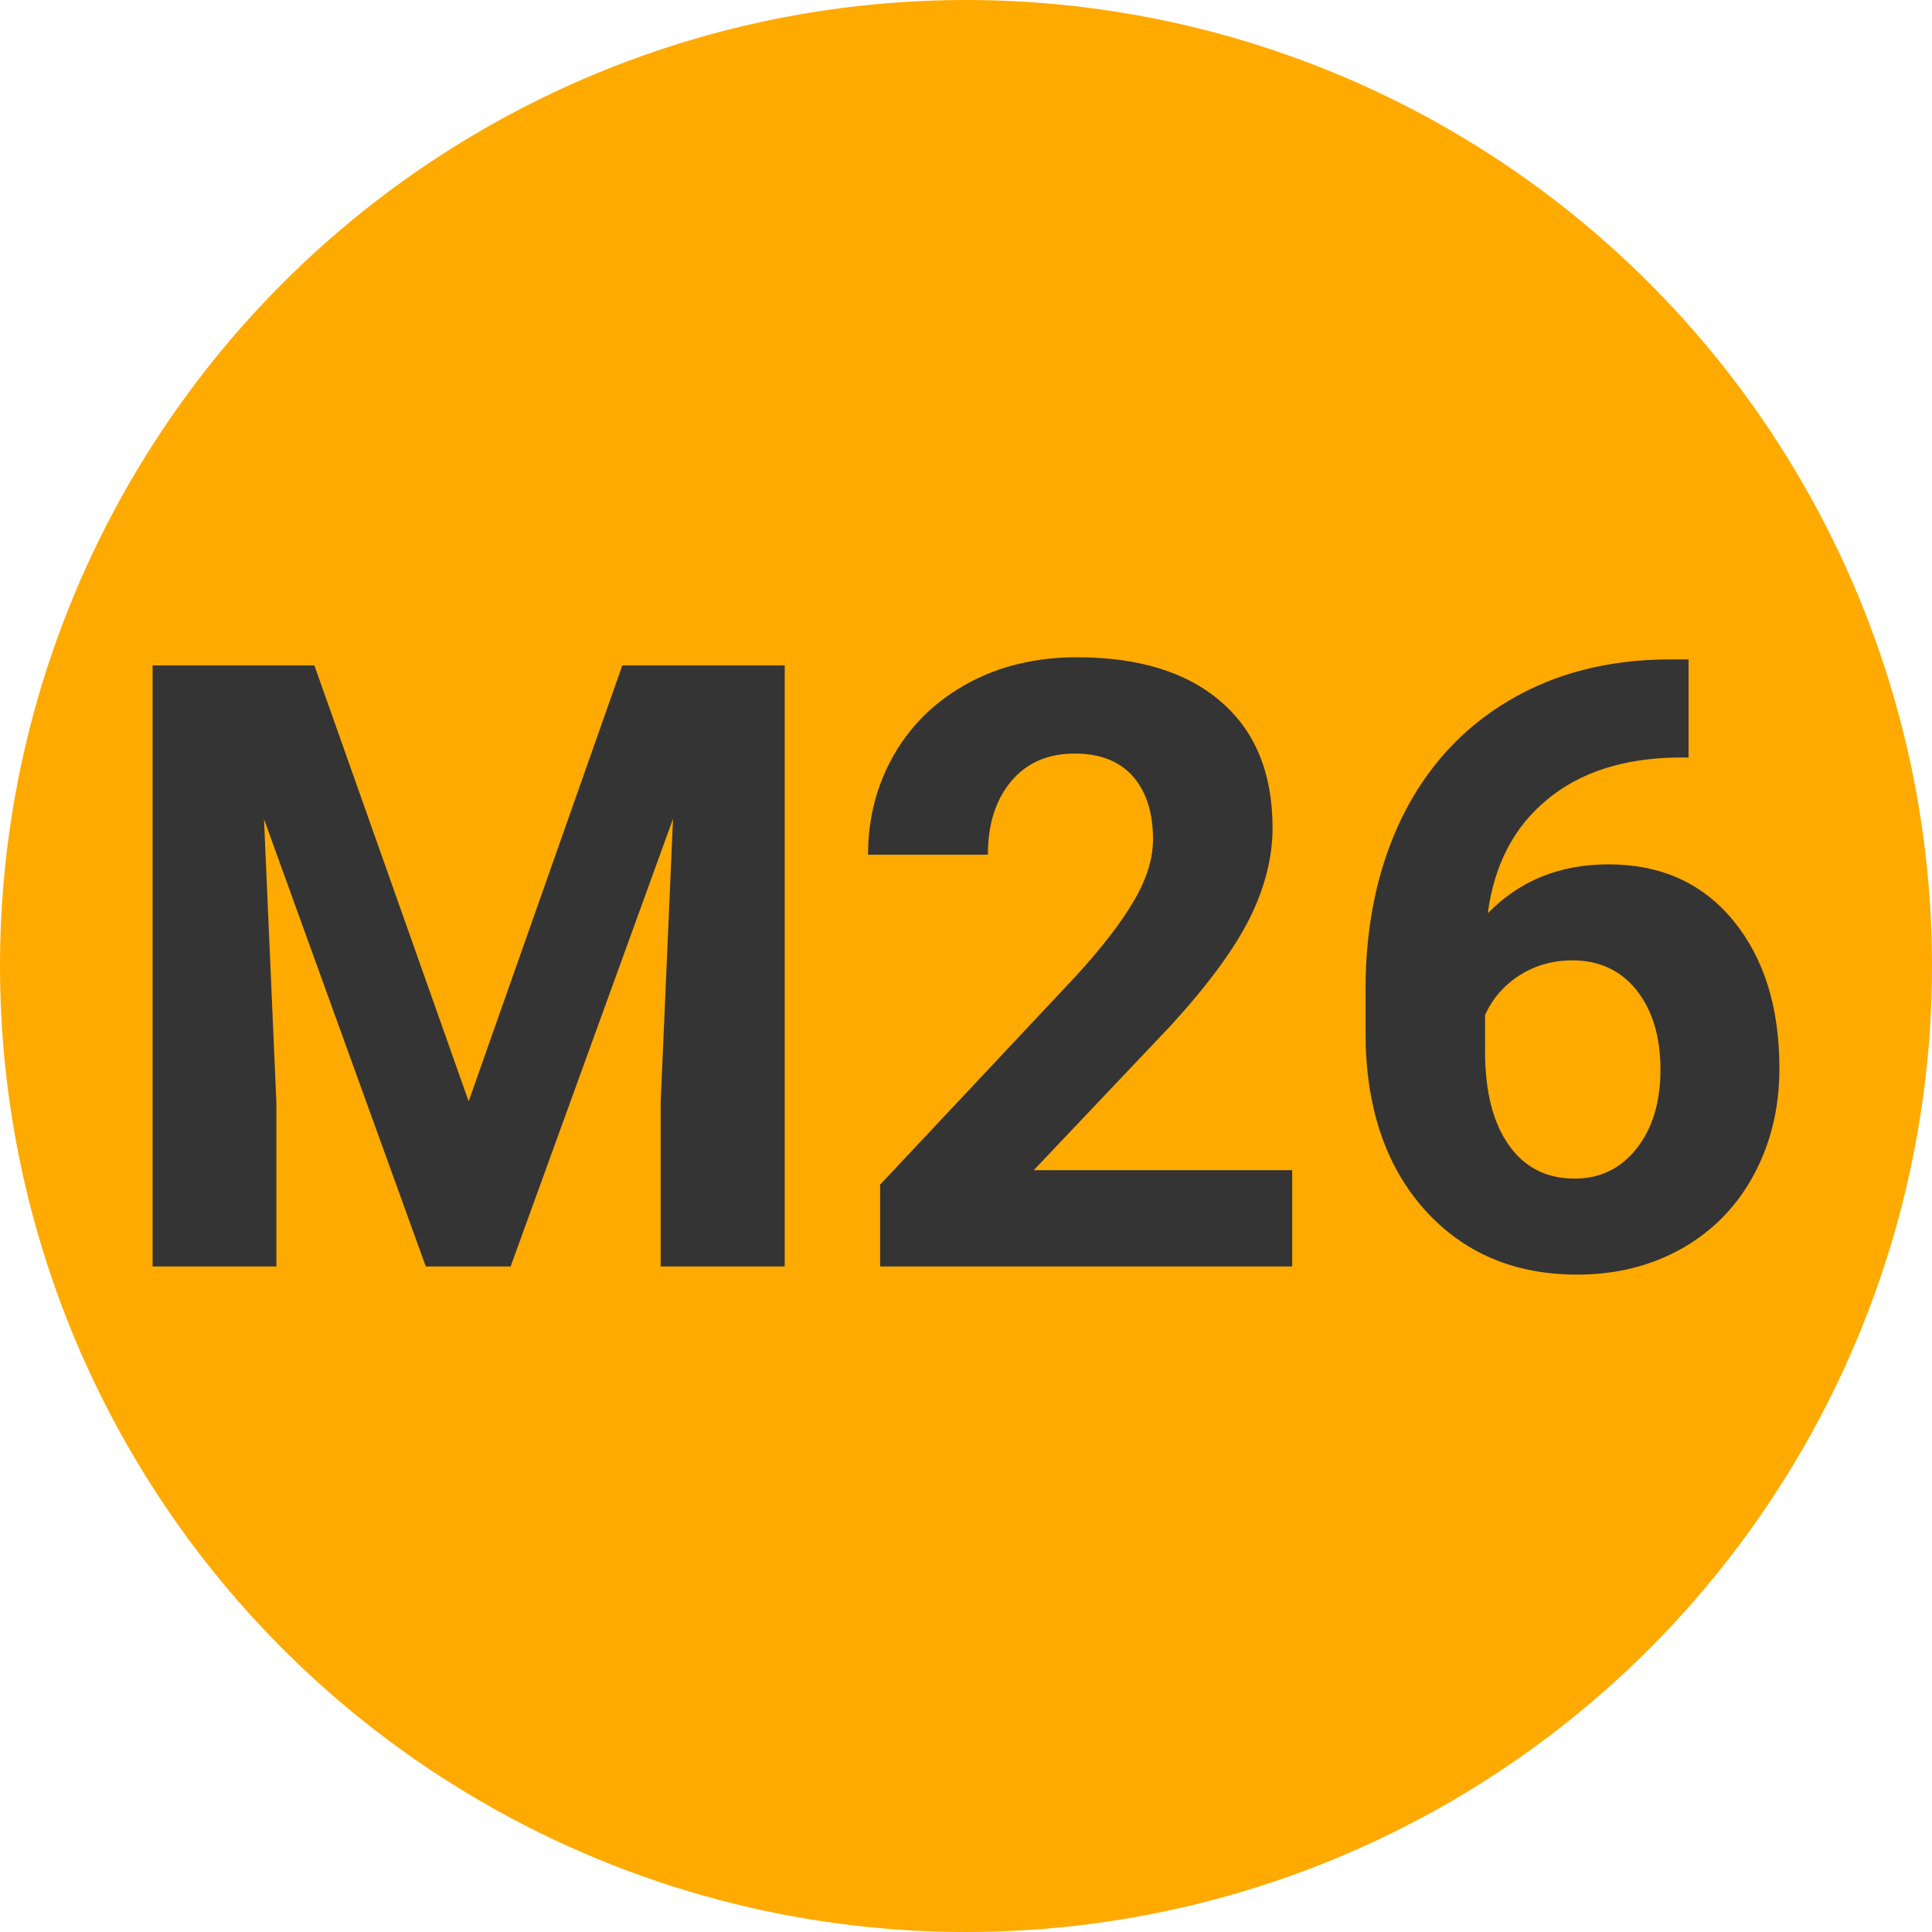 
        <svg width="64" height="64" xmlns="http://www.w3.org/2000/svg">
            <circle cx="32" cy="32" r="32" fill="#FFAA00" />
            <g transform="translate(3.275 41.953)">
                <path d="M1.78-19.91L7.14-19.91L12.25-5.47L17.34-19.91L22.72-19.91L22.72 0L18.61 0L18.61-5.44L19.02-14.83L13.64 0L10.83 0L5.47-14.82L5.88-5.44L5.88 0L1.78 0L1.78-19.91ZM39.53-3.19L39.53 0L25.88 0L25.88-2.71L32.32-9.57Q33.65-11.02 34.28-12.10Q34.92-13.18 34.92-14.15L34.92-14.15Q34.92-15.48 34.25-16.24Q33.58-16.99 32.33-16.99L32.33-16.99Q30.99-16.99 30.22-16.07Q29.45-15.15 29.45-13.64L29.45-13.64L25.48-13.64Q25.48-15.46 26.35-16.97Q27.22-18.47 28.81-19.33Q30.39-20.18 32.40-20.18L32.40-20.18Q35.48-20.18 37.18-18.70Q38.88-17.23 38.88-14.53L38.88-14.53Q38.88-13.06 38.12-11.53Q37.35-9.99 35.49-7.96L35.49-7.96L30.97-3.19L39.53-3.19ZM52.01-20.11L52.66-20.11L52.66-16.86L52.28-16.86Q49.60-16.82 47.97-15.46Q46.33-14.11 46.01-11.70L46.01-11.70Q47.59-13.32 50.01-13.32L50.01-13.32Q52.61-13.32 54.14-11.46Q55.67-9.60 55.67-6.56L55.67-6.56Q55.67-4.62 54.83-3.05Q53.99-1.48 52.45-0.60Q50.91 0.27 48.97 0.27L48.97 0.27Q45.83 0.27 43.89-1.91Q41.96-4.10 41.96-7.75L41.96-7.75L41.96-9.17Q41.96-12.41 43.18-14.90Q44.41-17.38 46.70-18.74Q48.99-20.10 52.01-20.11L52.01-20.11ZM48.81-10.14L48.81-10.14Q47.85-10.14 47.07-9.65Q46.29-9.15 45.92-8.33L45.92-8.33L45.92-7.12Q45.92-5.14 46.70-4.03Q47.48-2.91 48.89-2.91L48.89-2.91Q50.16-2.91 50.95-3.92Q51.73-4.92 51.73-6.52L51.73-6.52Q51.73-8.15 50.94-9.15Q50.15-10.14 48.81-10.14Z" fill="#343434" />
            </g>
        </svg>
    